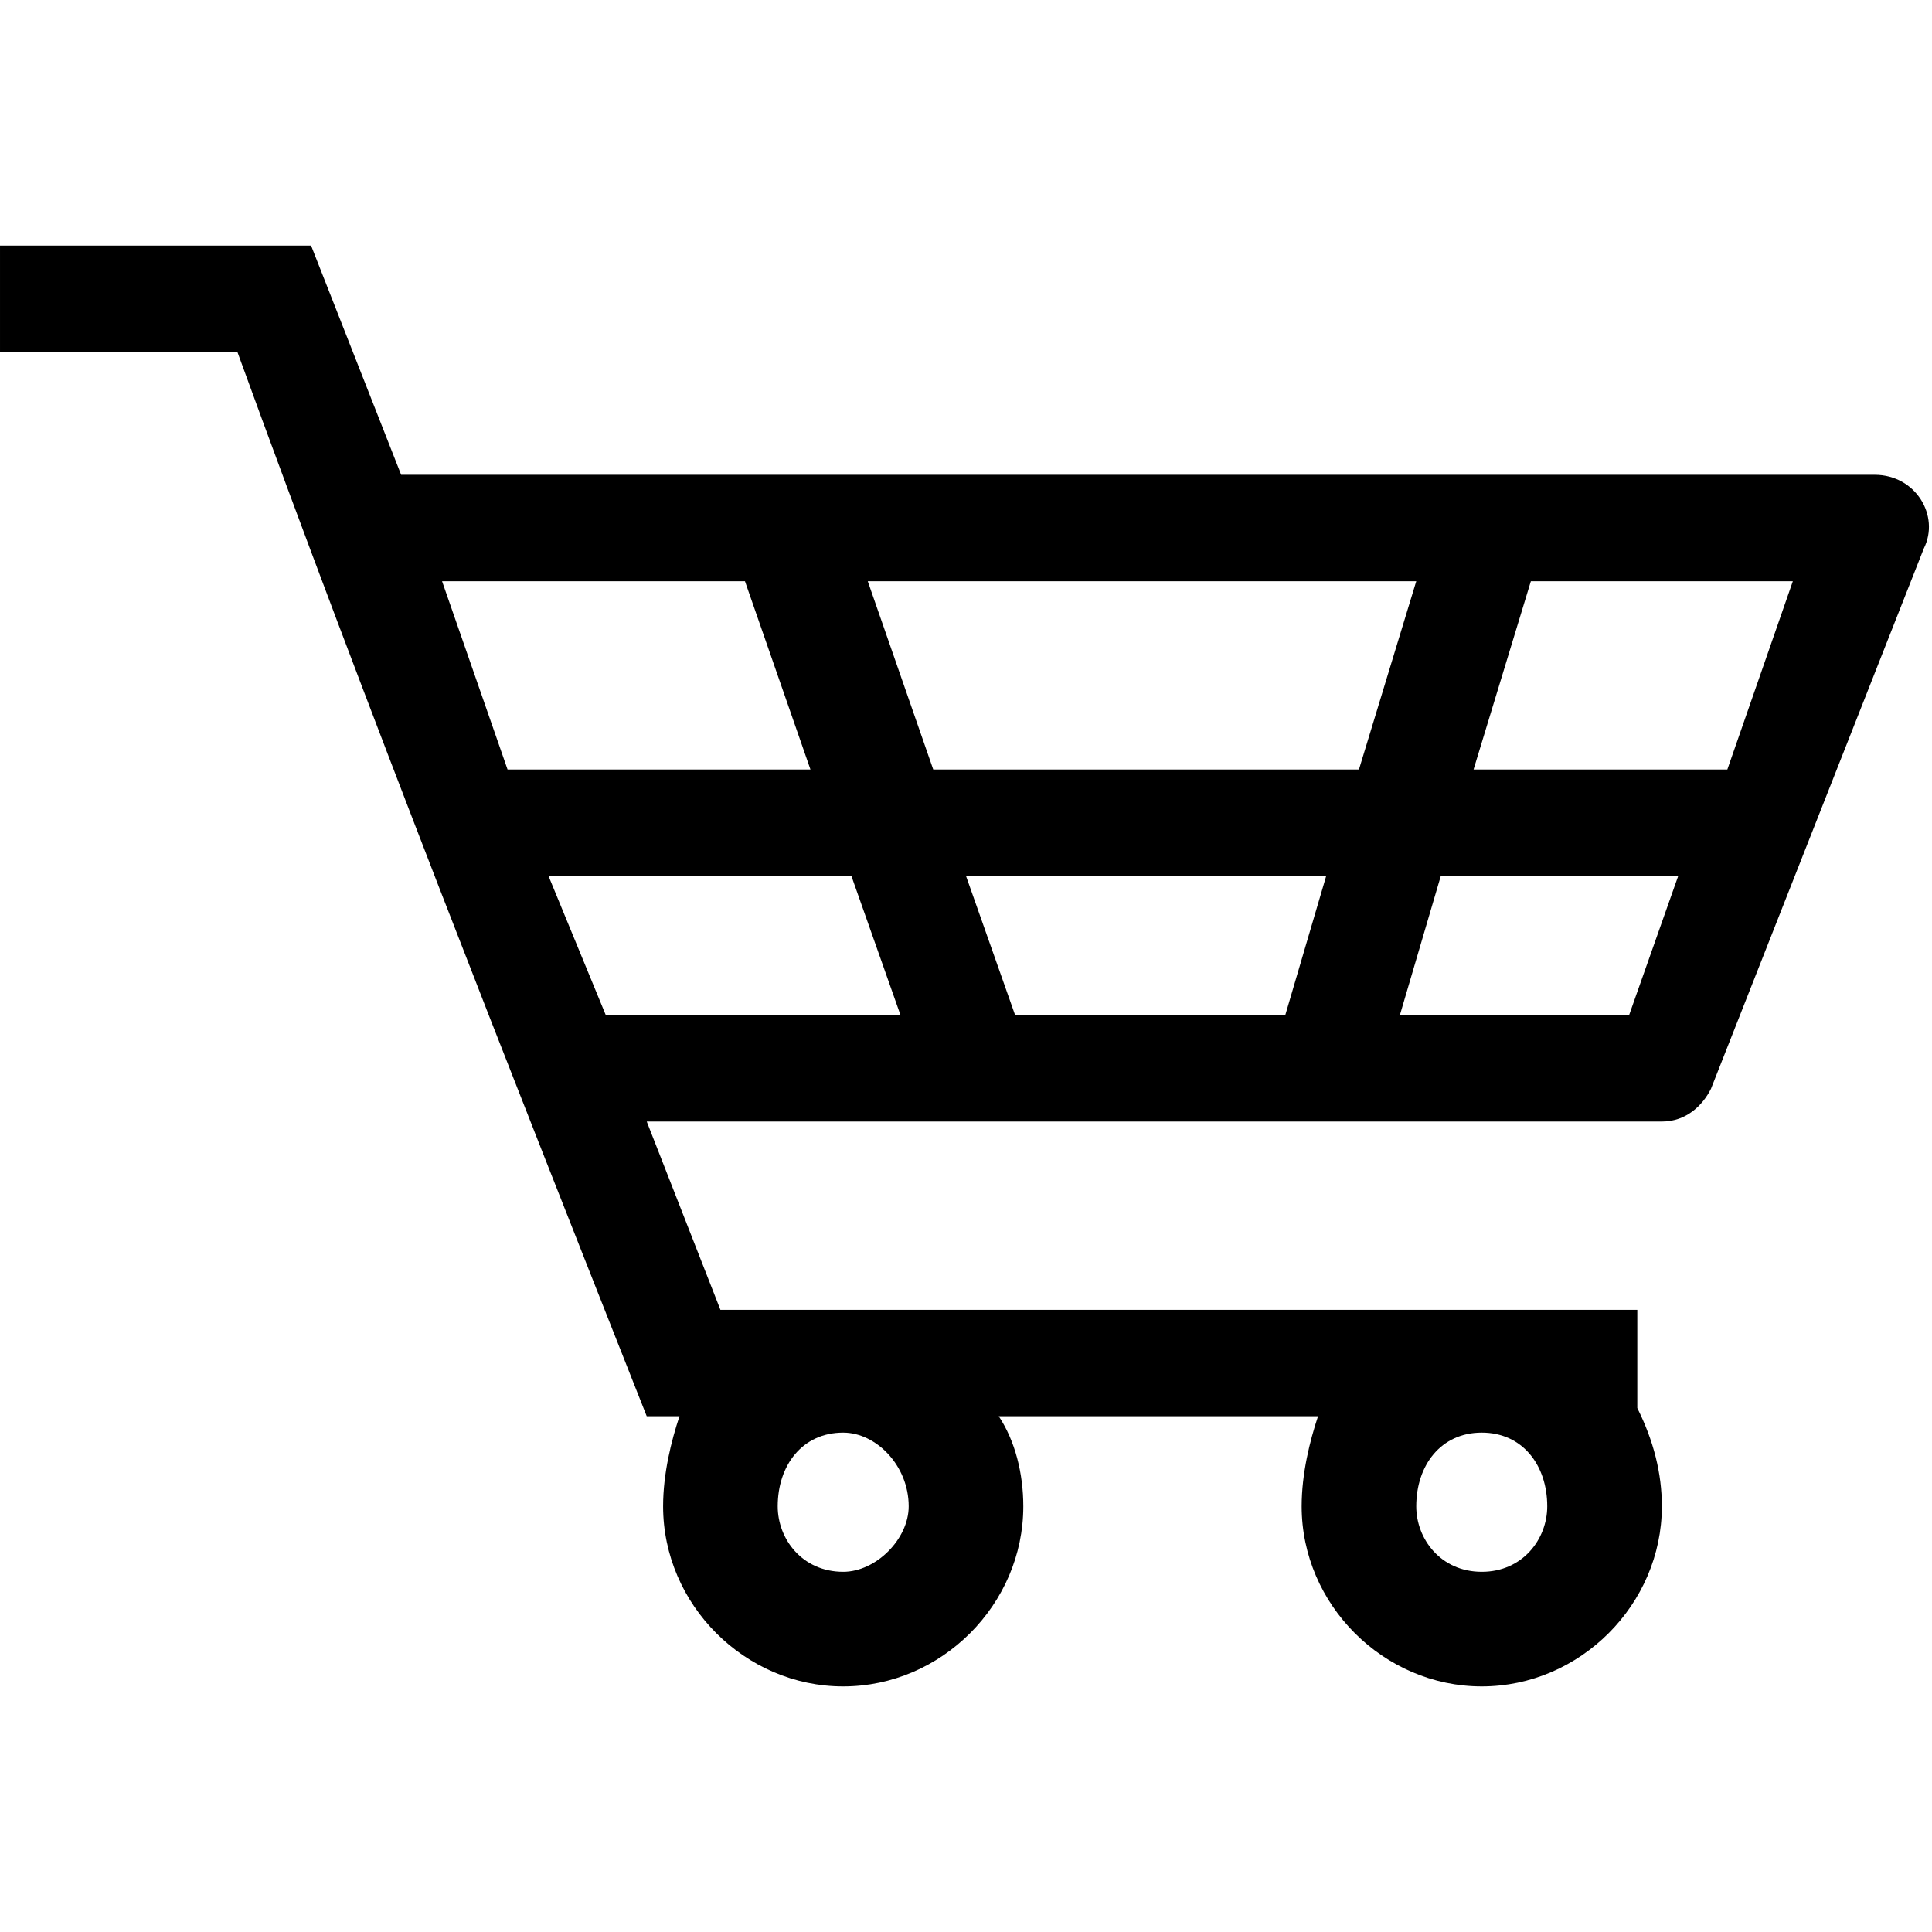 <svg height='300px' width='300px'  fill="#000000" xmlns="http://www.w3.org/2000/svg" xmlns:xlink="http://www.w3.org/1999/xlink" xml:space="preserve" version="1.1" style="shape-rendering:geometricPrecision;text-rendering:geometricPrecision;image-rendering:optimizeQuality;" viewBox="0 0 236 176" x="0px" y="0px" fill-rule="evenodd" clip-rule="evenodd"><defs><style type="text/css">
   
    .fil0 {fill:#000000}
   
  </style></defs><g><path class="fil0" d="M187 41l-7 23 31 0 8 -23 -32 0zm-65 102c2,3 3,7 3,11 0,12 -10,22 -22,22 -12,0 -22,-10 -22,-22 0,-4 1,-8 2,-11l-4 0c-17,-43 -34,-86 -50,-130l-29 0 0 -13 38 0 11 28 180 0c5,0 8,5 6,9l-26 66c-1,2 -3,4 -6,4l-124 0 9 23 112 0 0 12c2,4 3,8 3,12 0,12 -10,22 -22,22 -12,0 -22,-10 -22,-22 0,-4 1,-8 2,-11l-39 0zm-68 -102l8 23 37 0 -8 -23 -37 0zm13 36l7 17 36 0 -6 -17 -37 0zm39 -36l8 23 52 0 7 -23 -67 0zm99 36l-29 0 -5 17 28 0 6 -17zm-48 17l5 -17 -44 0 6 17 33 0zm24 51c5,0 8,4 8,9 0,4 -3,8 -8,8 -5,0 -8,-4 -8,-8 0,-5 3,-9 8,-9zm-78 0c4,0 8,4 8,9 0,4 -4,8 -8,8 -5,0 -8,-4 -8,-8 0,-5 3,-9 8,-9z"></path></g></svg>